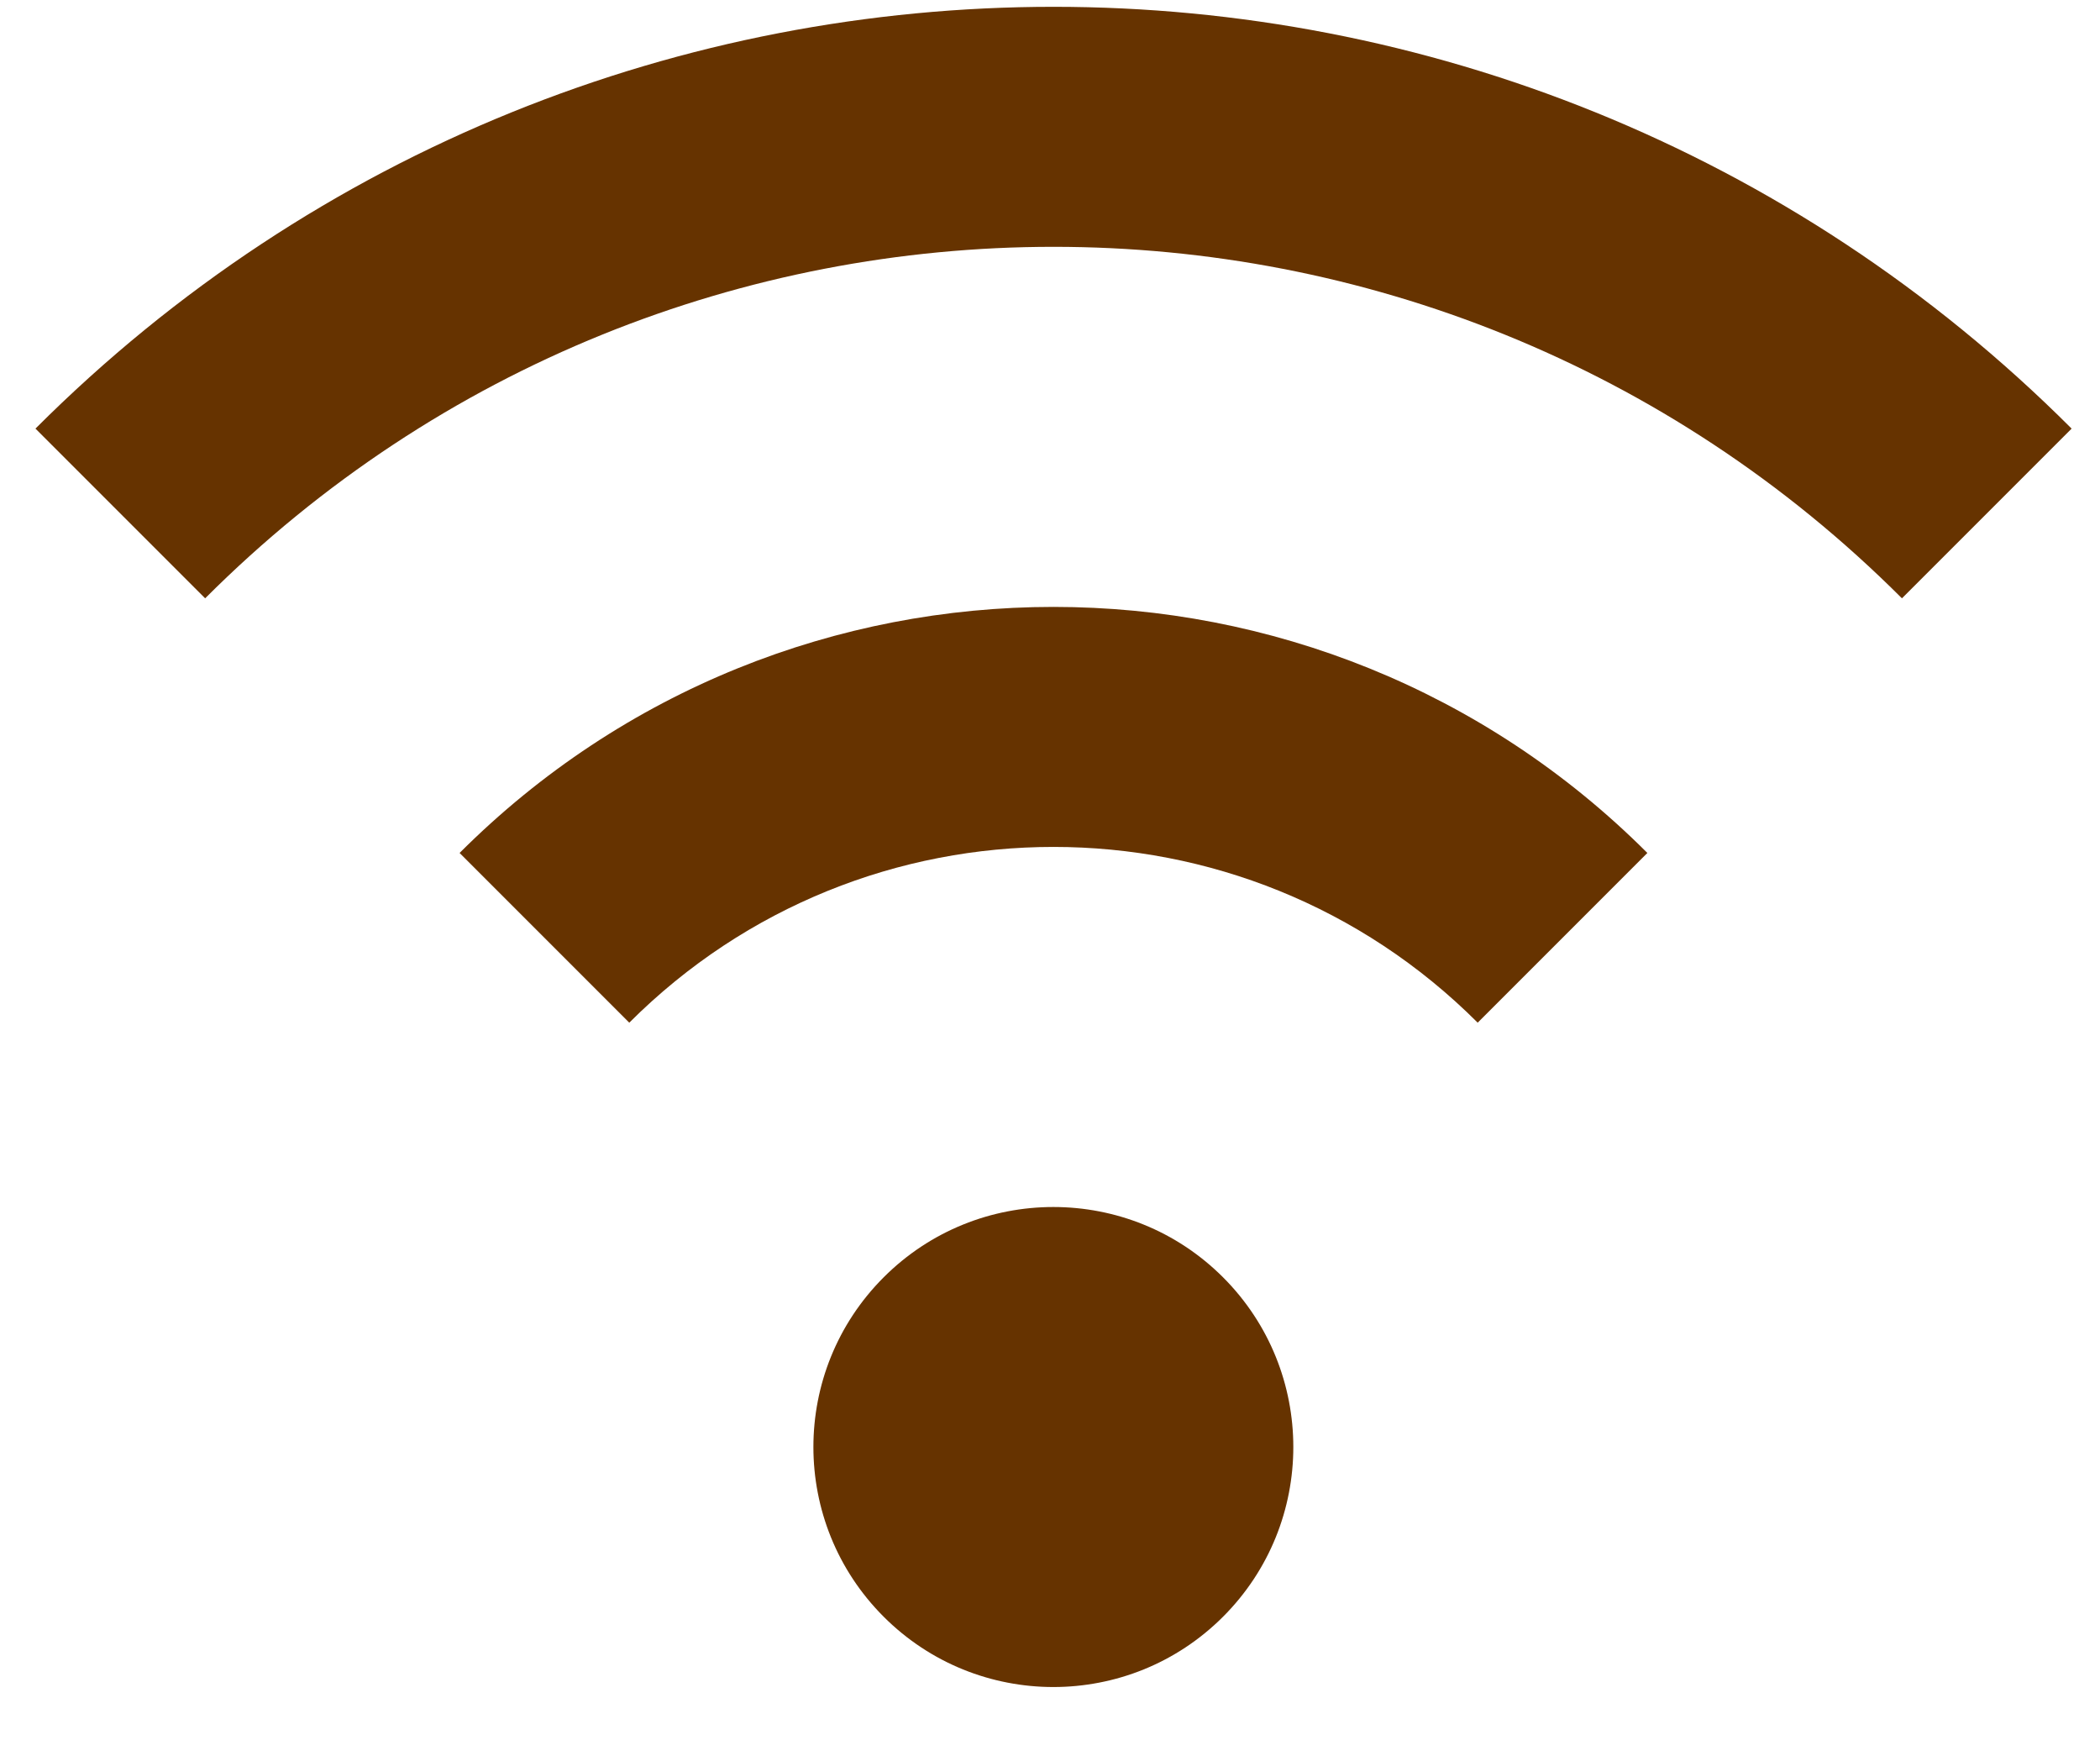 <svg width="35" height="29" viewBox="0 0 35 29" version="1.1" xmlns="http://www.w3.org/2000/svg" xmlns:xlink="http://www.w3.org/1999/xlink">
<title>Group 6</title>
<desc>Created using Figma</desc>
<g id="Canvas" transform="translate(426 162)">
<g id="Group 6">
<g id="Ellipse">
<use xlink:href="#path0_fill" transform="matrix(0.707 0.707 -0.707 0.707 -408.444 -143.544)" fill="#663300"/>
</g>
<g id="Ellipse 2">
<use xlink:href="#path1_stroke" transform="matrix(-0.707 0.707 -0.707 -0.707 -399.958 -146.373)" fill="#663300"/>
</g>
<g id="Ellipse 2.1">
<use xlink:href="#path2_stroke" transform="matrix(-0.707 0.707 -0.707 -0.707 -392.887 -153.444)" fill="#663300"/>
</g>
</g>
</g>
<defs>
<path id="path0_fill" d="M 8 4C 8 6.209 6.209 8 4 8C 1.791 8 0 6.209 0 4C 0 1.791 1.791 0 4 0C 6.209 0 8 1.791 8 4Z"/>
<path id="path1_stroke" d="M 12 10C 6.477 10 2 5.523 2 0L -2 0C -2 7.732 4.268 14 12 14L 12 10Z"/>
<path id="path2_stroke" d="M 22 20C 10.954 20 2 11.046 2 0L -2 0C -2 13.255 8.745 24 22 24L 22 20Z"/>
</defs>
</svg>
